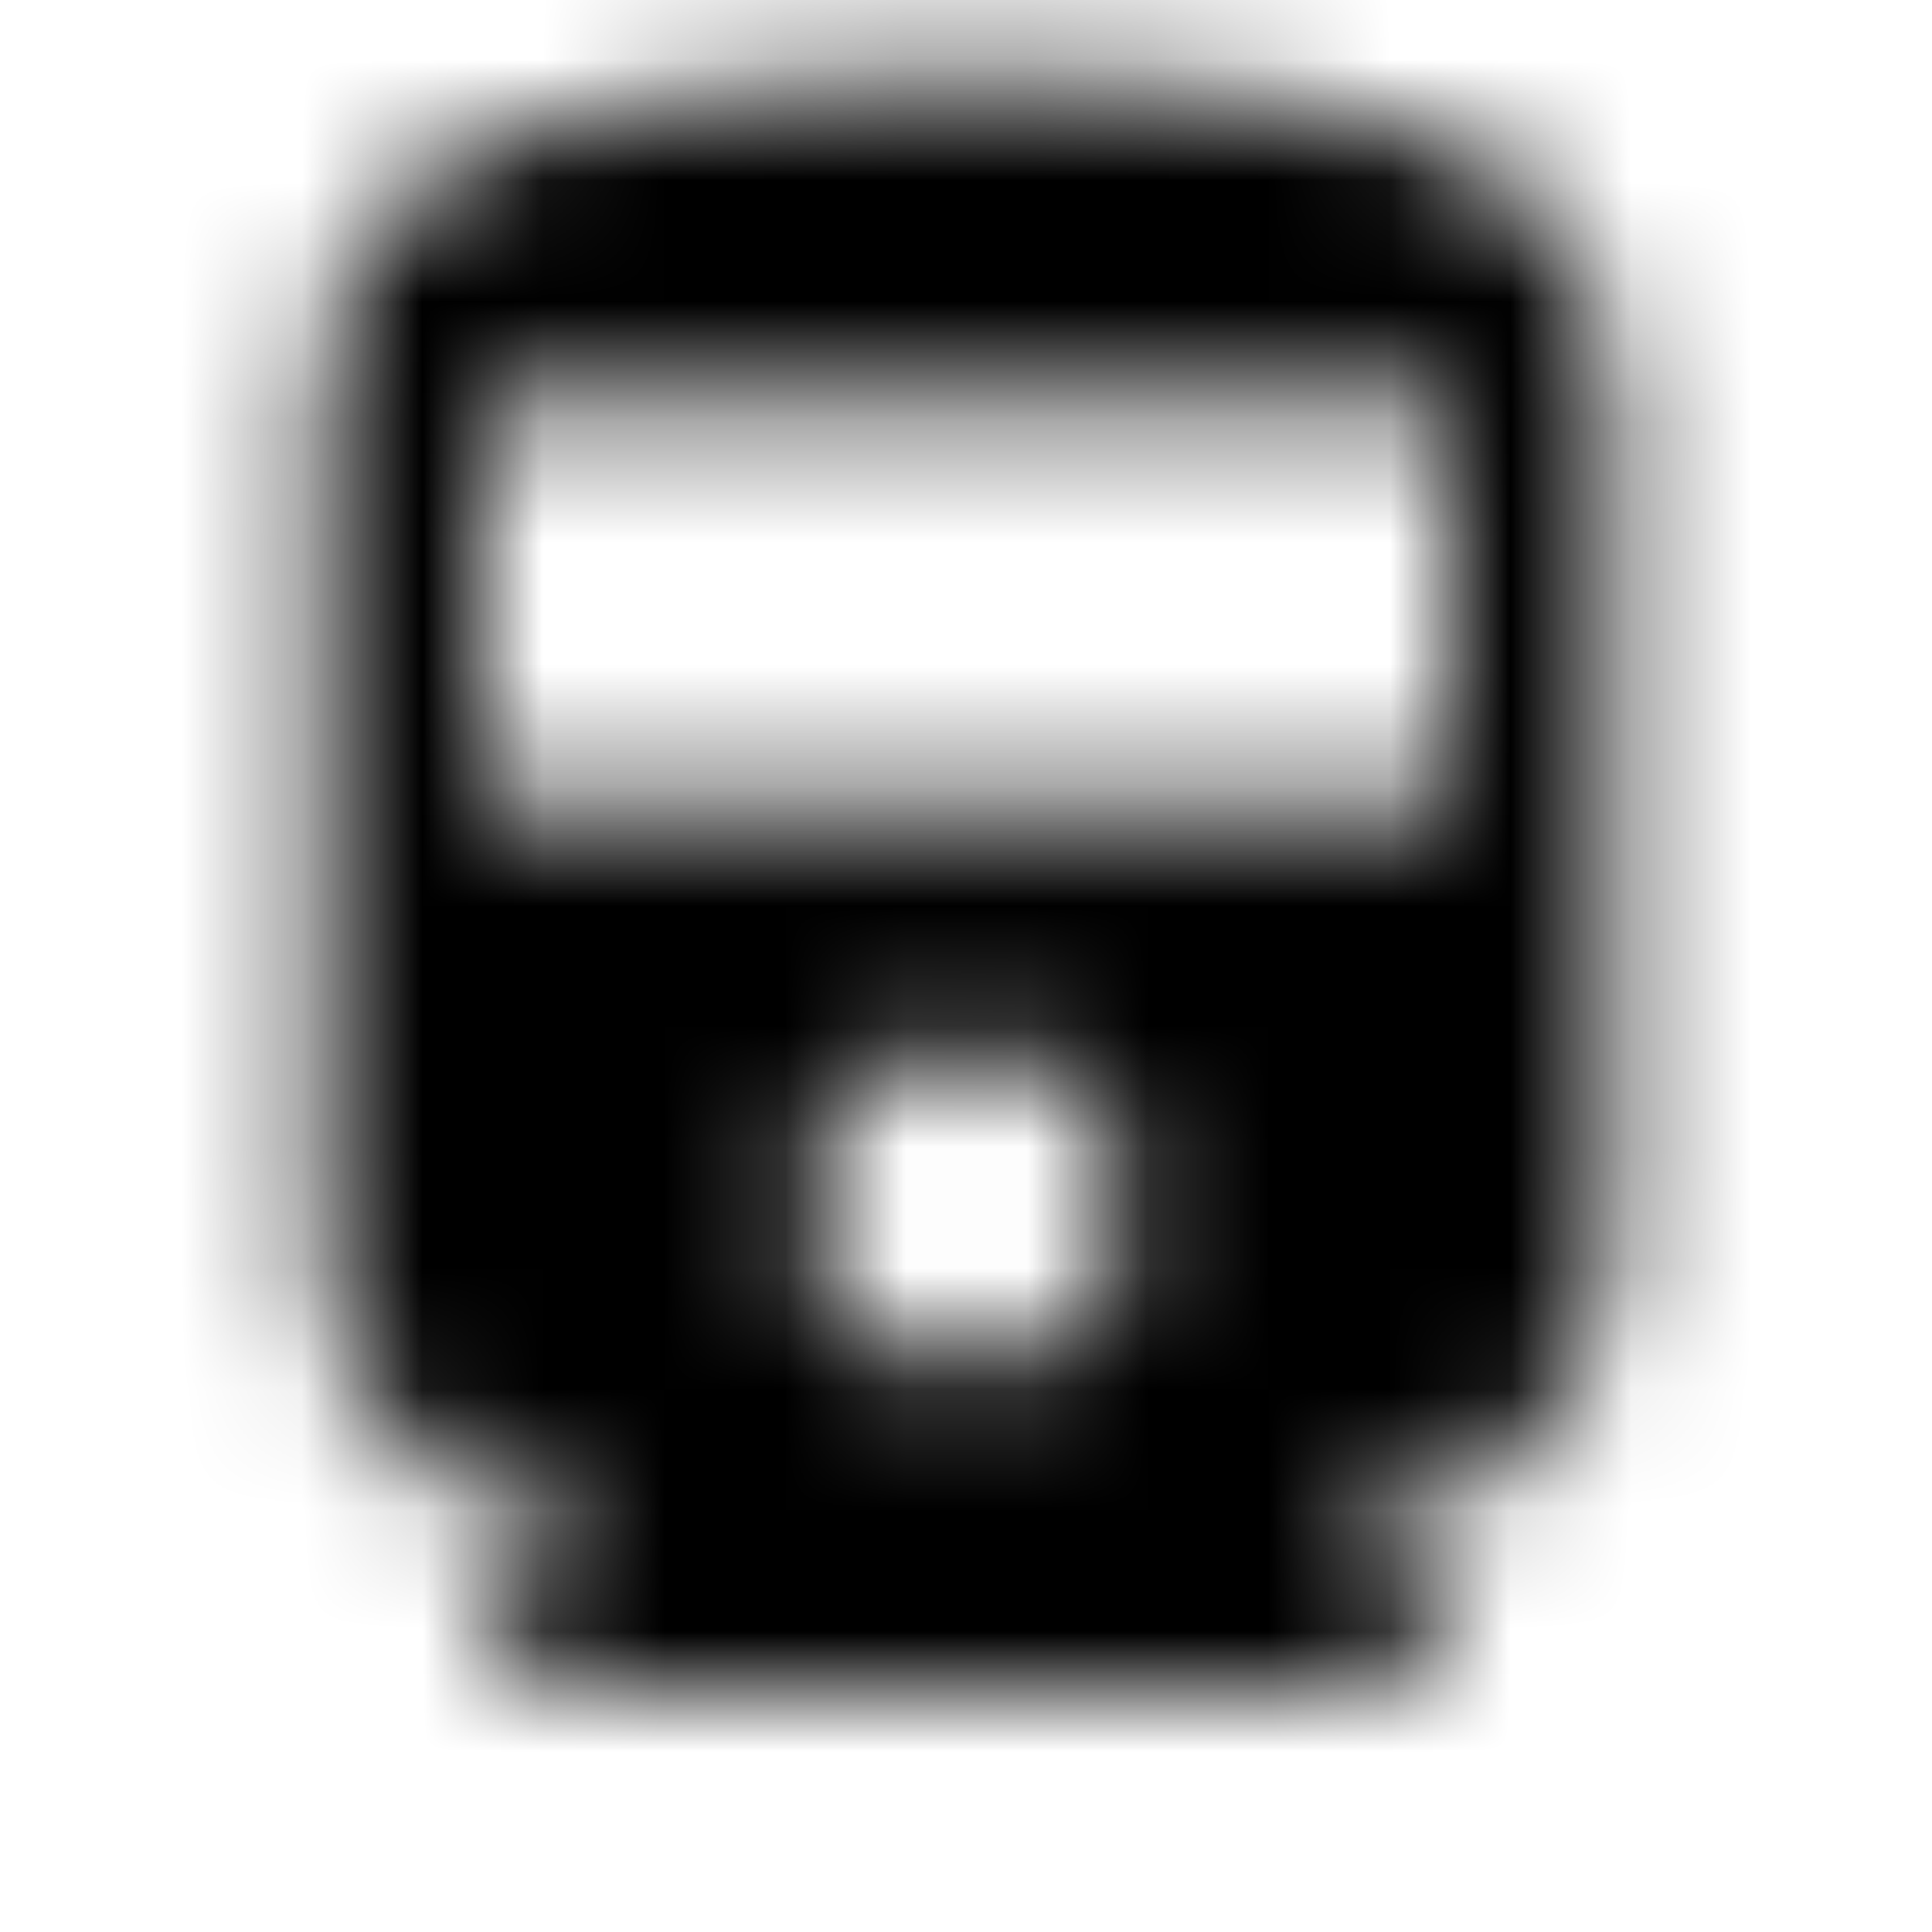 <svg xmlns="http://www.w3.org/2000/svg" xmlns:xlink="http://www.w3.org/1999/xlink" width="16" height="16" viewBox="0 0 16 16">
  <defs>
    <path id="directions-railway-a" d="M2.667,10.333 C2.667,11.62 3.713,12.667 5,12.667 L4,13.667 L4,14 L12,14 L12,13.667 L11,12.667 C12.287,12.667 13.333,11.62 13.333,10.333 L13.333,3.333 C13.333,1 10.947,0.667 8,0.667 C5.053,0.667 2.667,1 2.667,3.333 L2.667,10.333 Z M8,11.333 C7.267,11.333 6.667,10.733 6.667,10 C6.667,9.267 7.267,8.667 8,8.667 C8.733,8.667 9.333,9.267 9.333,10 C9.333,10.733 8.733,11.333 8,11.333 Z M12,6.667 L4,6.667 L4,3.333 L12,3.333 L12,6.667 Z"/>
  </defs>
  <g fill="none" fill-rule="evenodd">
    <mask id="directions-railway-b" fill="#fff">
      <use xlink:href="#directions-railway-a"/>
    </mask>
    <g fill="CurrentColor" mask="url(#directions-railway-b)">
      <rect width="16" height="16"/>
    </g>
  </g>
</svg>
